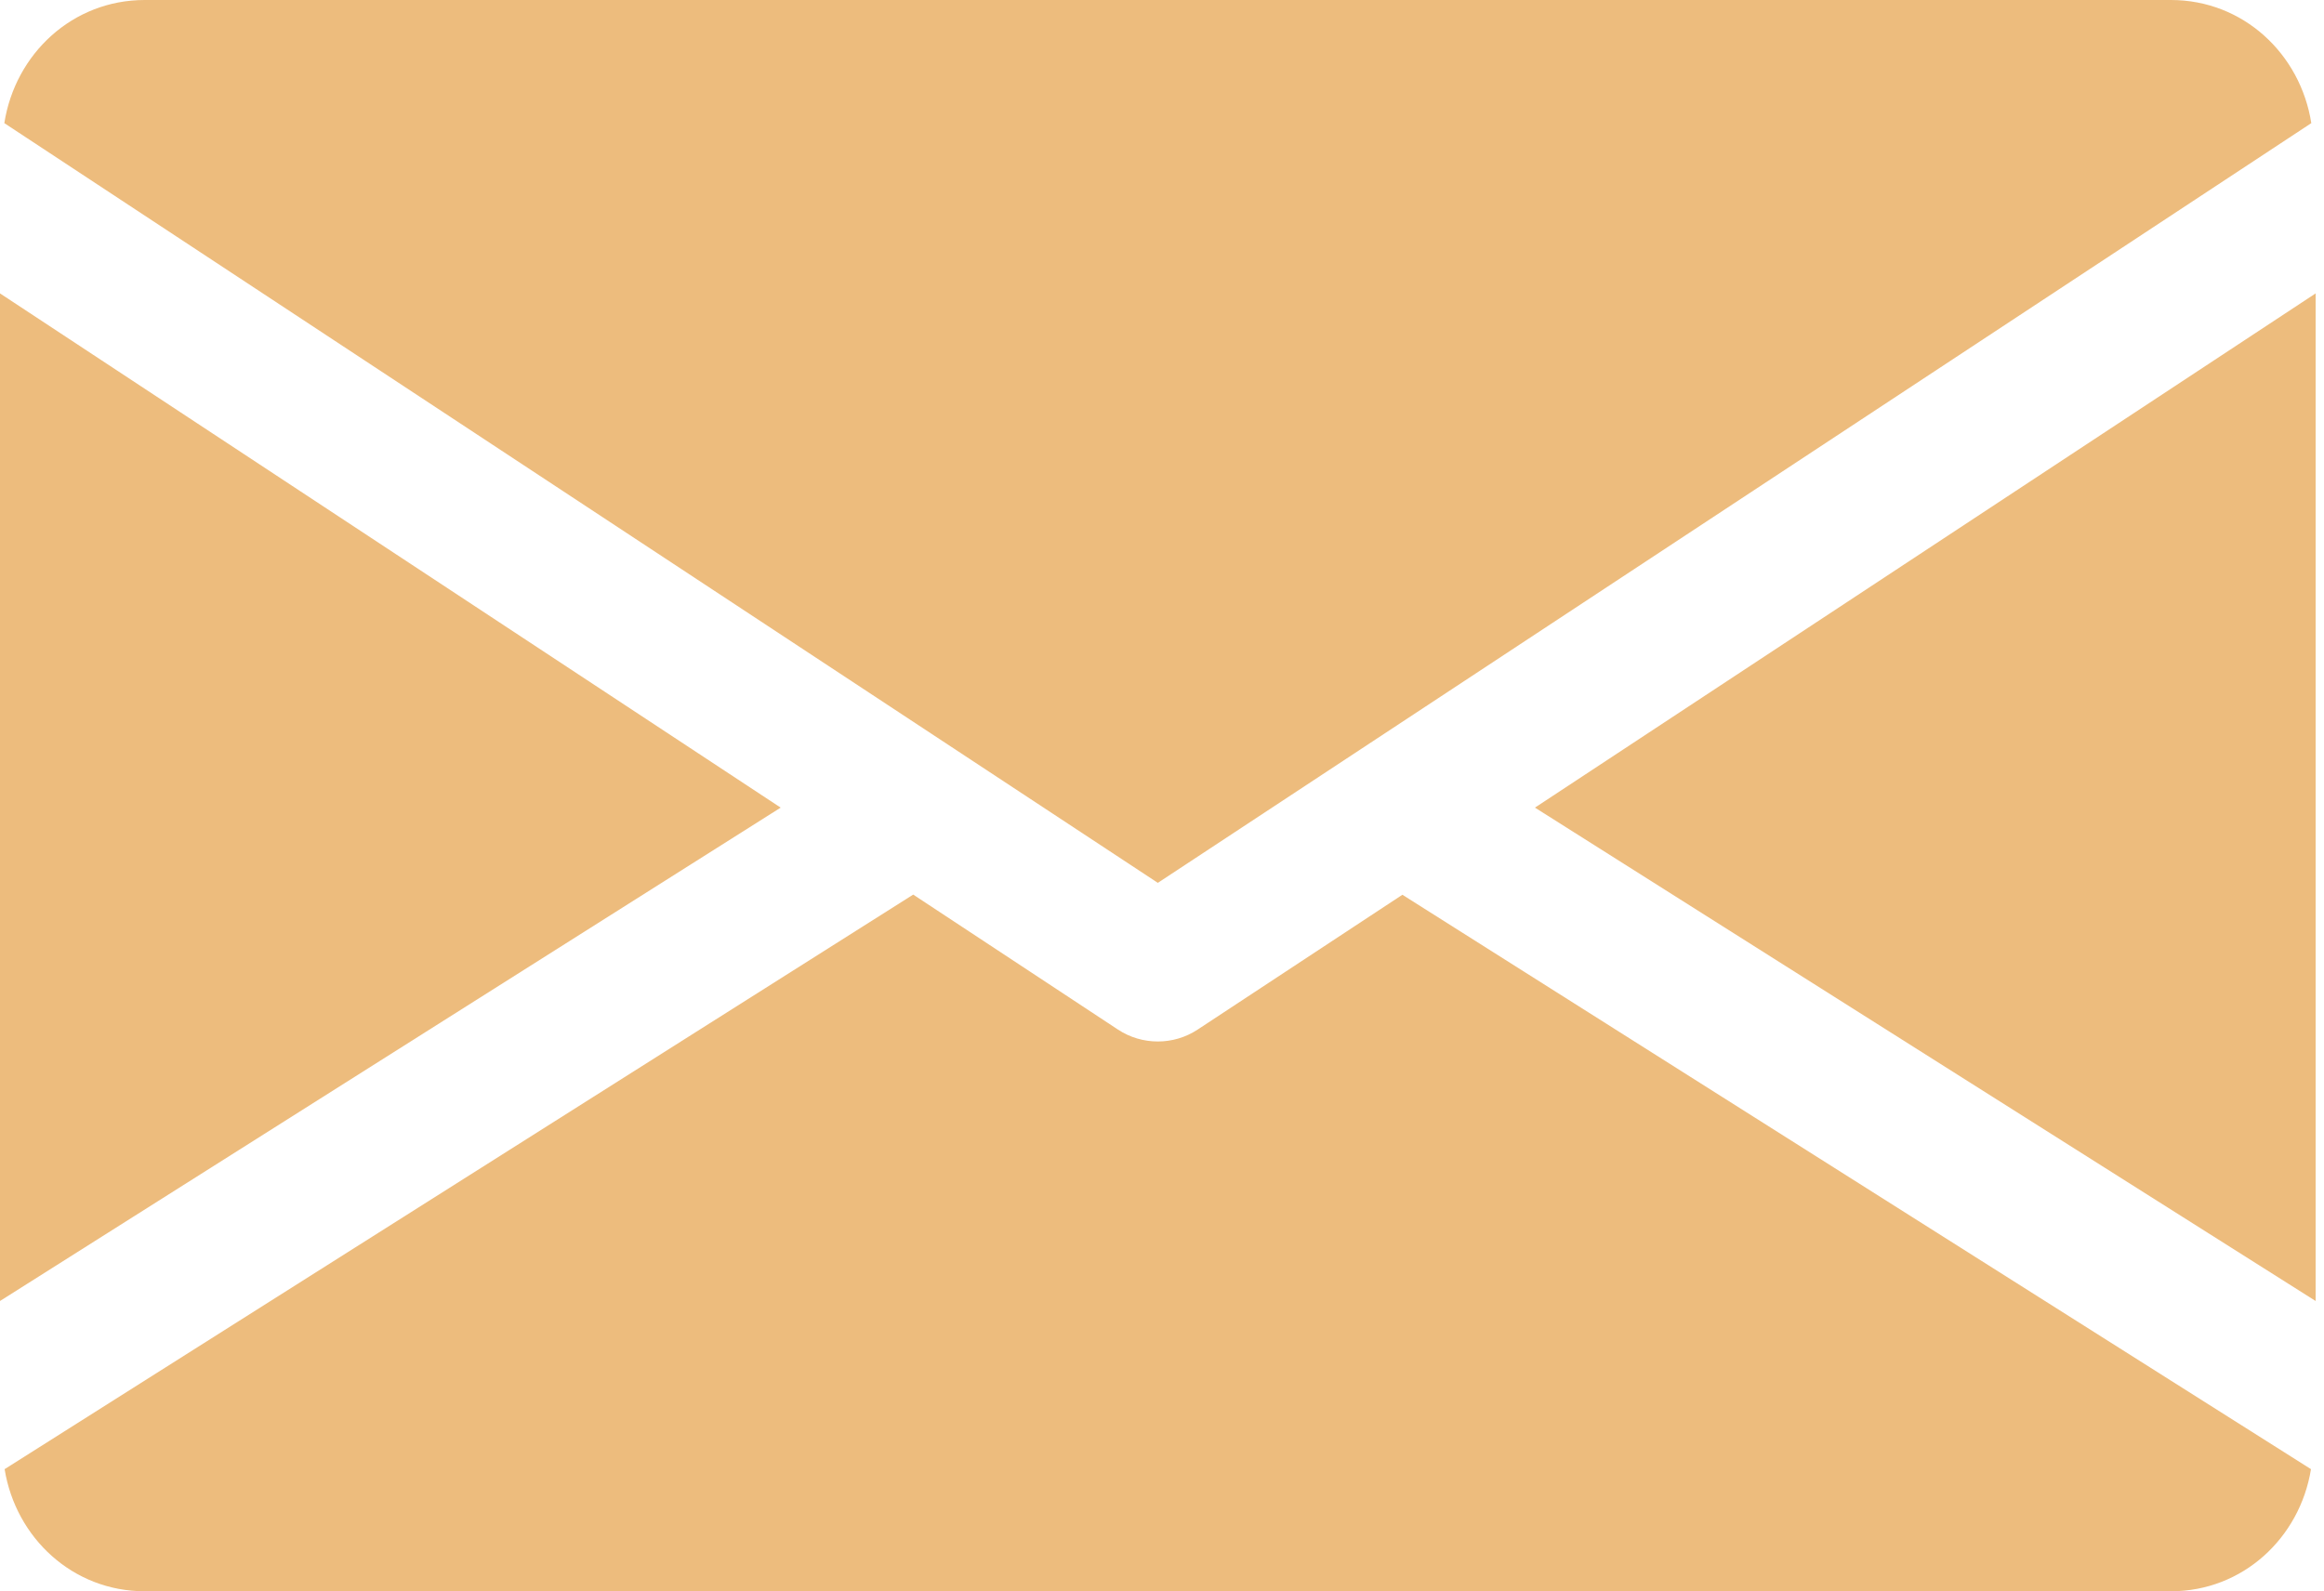 <svg width="73" height="50" viewBox="0 0 73 50" fill="none" xmlns="http://www.w3.org/2000/svg">
<path d="M48.215 25.376L72.737 40.878V9.219L48.215 25.376Z" fill="#EDBC7D"/>
<path d="M0 9.219V40.878L24.522 25.376L0 9.219Z" fill="#EDBC7D"/>
<path d="M68.191 0H4.546C2.277 0 0.477 1.691 0.136 3.869L36.369 27.74L72.601 3.869C72.26 1.691 70.46 0 68.191 0Z" fill="#EDBC7D"/>
<path d="M44.051 28.114L37.618 32.351C37.237 32.601 36.805 32.724 36.368 32.724C35.932 32.724 35.5 32.601 35.118 32.351L28.685 28.109L0.145 46.162C0.495 48.321 2.286 49.999 4.546 49.999H68.191C70.45 49.999 72.242 48.321 72.591 46.162L44.051 28.114Z" fill="#EDBC7D"/>
</svg>
